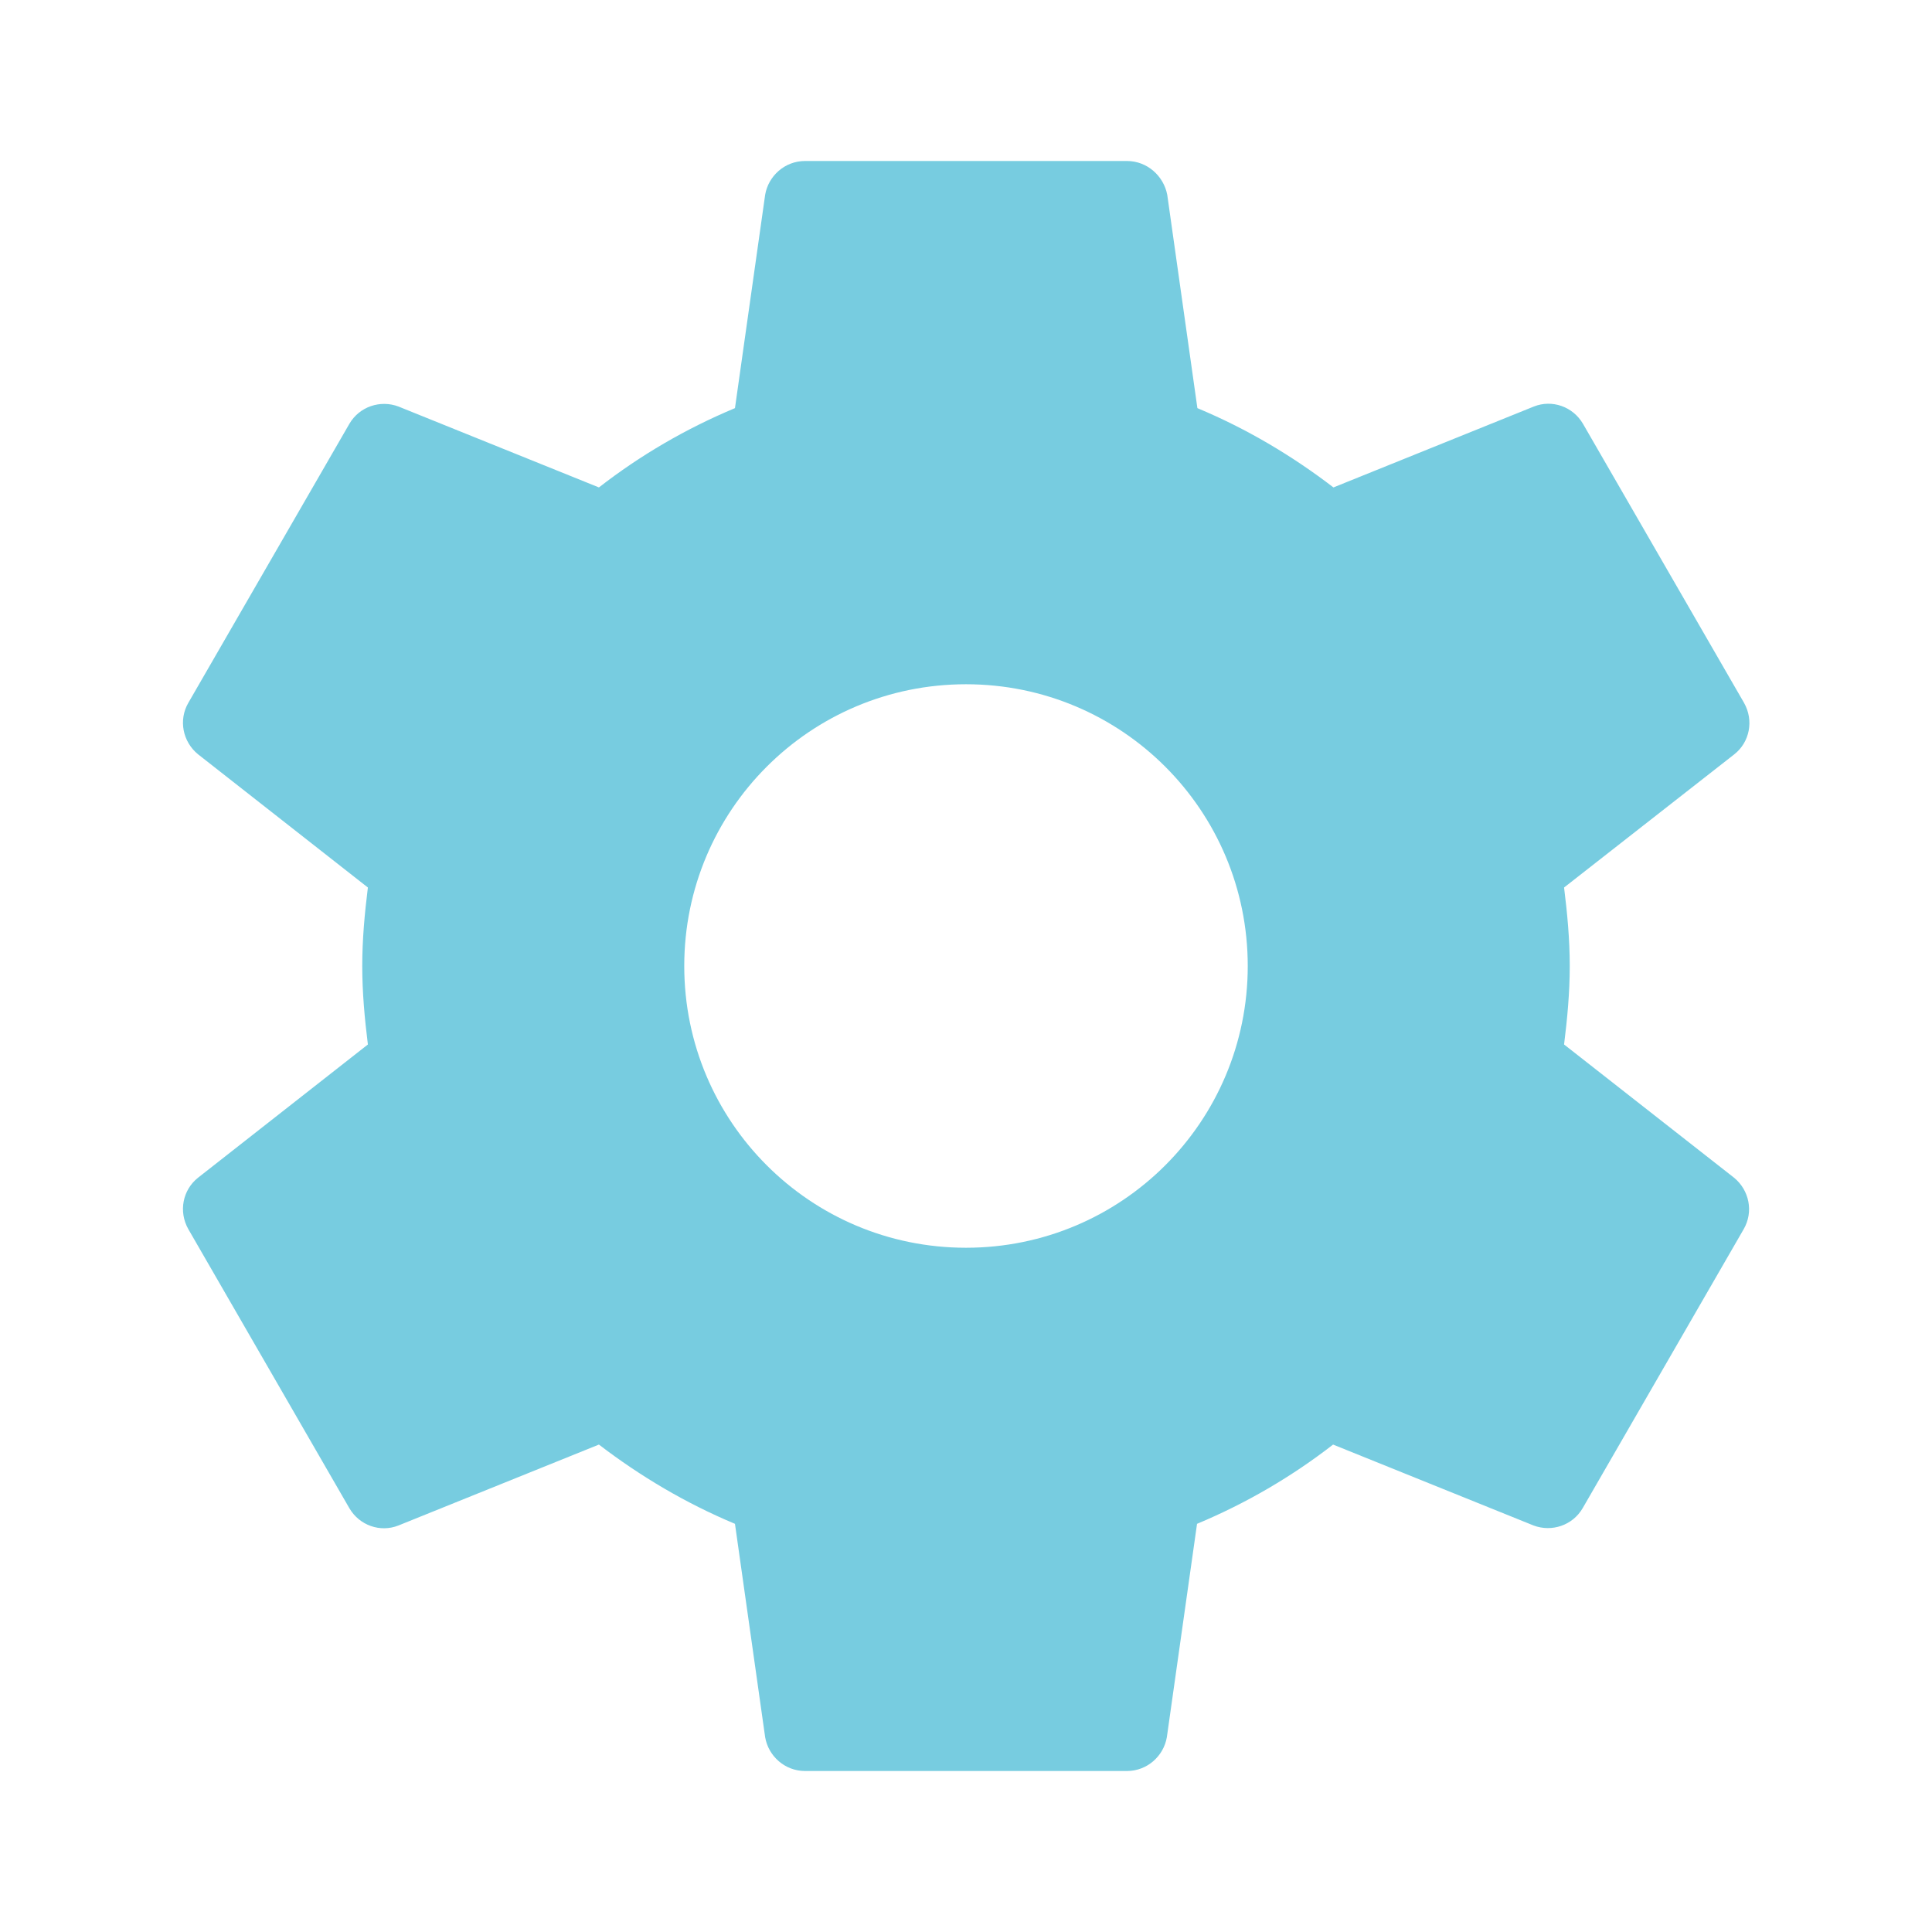 <?xml version="1.0" encoding="utf-8"?>
<!-- Generator: Adobe Illustrator 16.0.0, SVG Export Plug-In . SVG Version: 6.00 Build 0)  -->
<!DOCTYPE svg PUBLIC "-//W3C//DTD SVG 1.1//EN" "http://www.w3.org/Graphics/SVG/1.1/DTD/svg11.dtd">
<svg version="1.1" id="Layer_1" xmlns="http://www.w3.org/2000/svg" xmlns:xlink="http://www.w3.org/1999/xlink" x="0px" y="0px"
	 width="48px" height="48px" viewBox="0 0 48 48" enable-background="new 0 0 48 48" xml:space="preserve">
<path fill="none" d="M0,0h48v48H0V0z"/>
<path fill="#77CCE0" d="M38.859,25.95C38.939,25.311,39,24.66,39,24s-0.061-1.31-0.141-1.95l4.23-3.31
	c0.381-0.3,0.49-0.84,0.24-1.28l-4-6.93c-0.25-0.43-0.77-0.61-1.221-0.43l-4.979,2.01c-1.03-0.79-2.159-1.46-3.38-1.97L29,4.84
	C28.91,4.37,28.5,4,28,4h-8c-0.5,0-0.91,0.37-0.99,0.84l-0.75,5.3c-1.22,0.51-2.35,1.17-3.38,1.97L9.9,10.1
	c-0.45-0.17-0.97,0-1.22,0.43l-4,6.93c-0.25,0.43-0.14,0.97,0.24,1.28l4.22,3.31C9.06,22.69,9,23.34,9,24s0.06,1.311,0.14,1.95
	l-4.22,3.31c-0.38,0.301-0.49,0.84-0.24,1.28l4,6.931C8.93,37.9,9.45,38.08,9.9,37.9l4.98-2.01c1.03,0.789,2.16,1.459,3.38,1.969
	l0.75,5.301C19.09,43.63,19.5,44,20,44h8c0.5,0,0.91-0.37,0.99-0.84l0.75-5.301c1.22-0.51,2.35-1.17,3.38-1.969L38.1,37.9
	c0.45,0.17,0.971,0,1.221-0.43l4-6.931c0.25-0.431,0.14-0.97-0.24-1.28L38.859,25.95z M24,31c-3.87,0-7-3.13-7-7s3.13-7,7-7
	s7,3.13,7,7S27.87,31,24,31z"/>
</svg>

